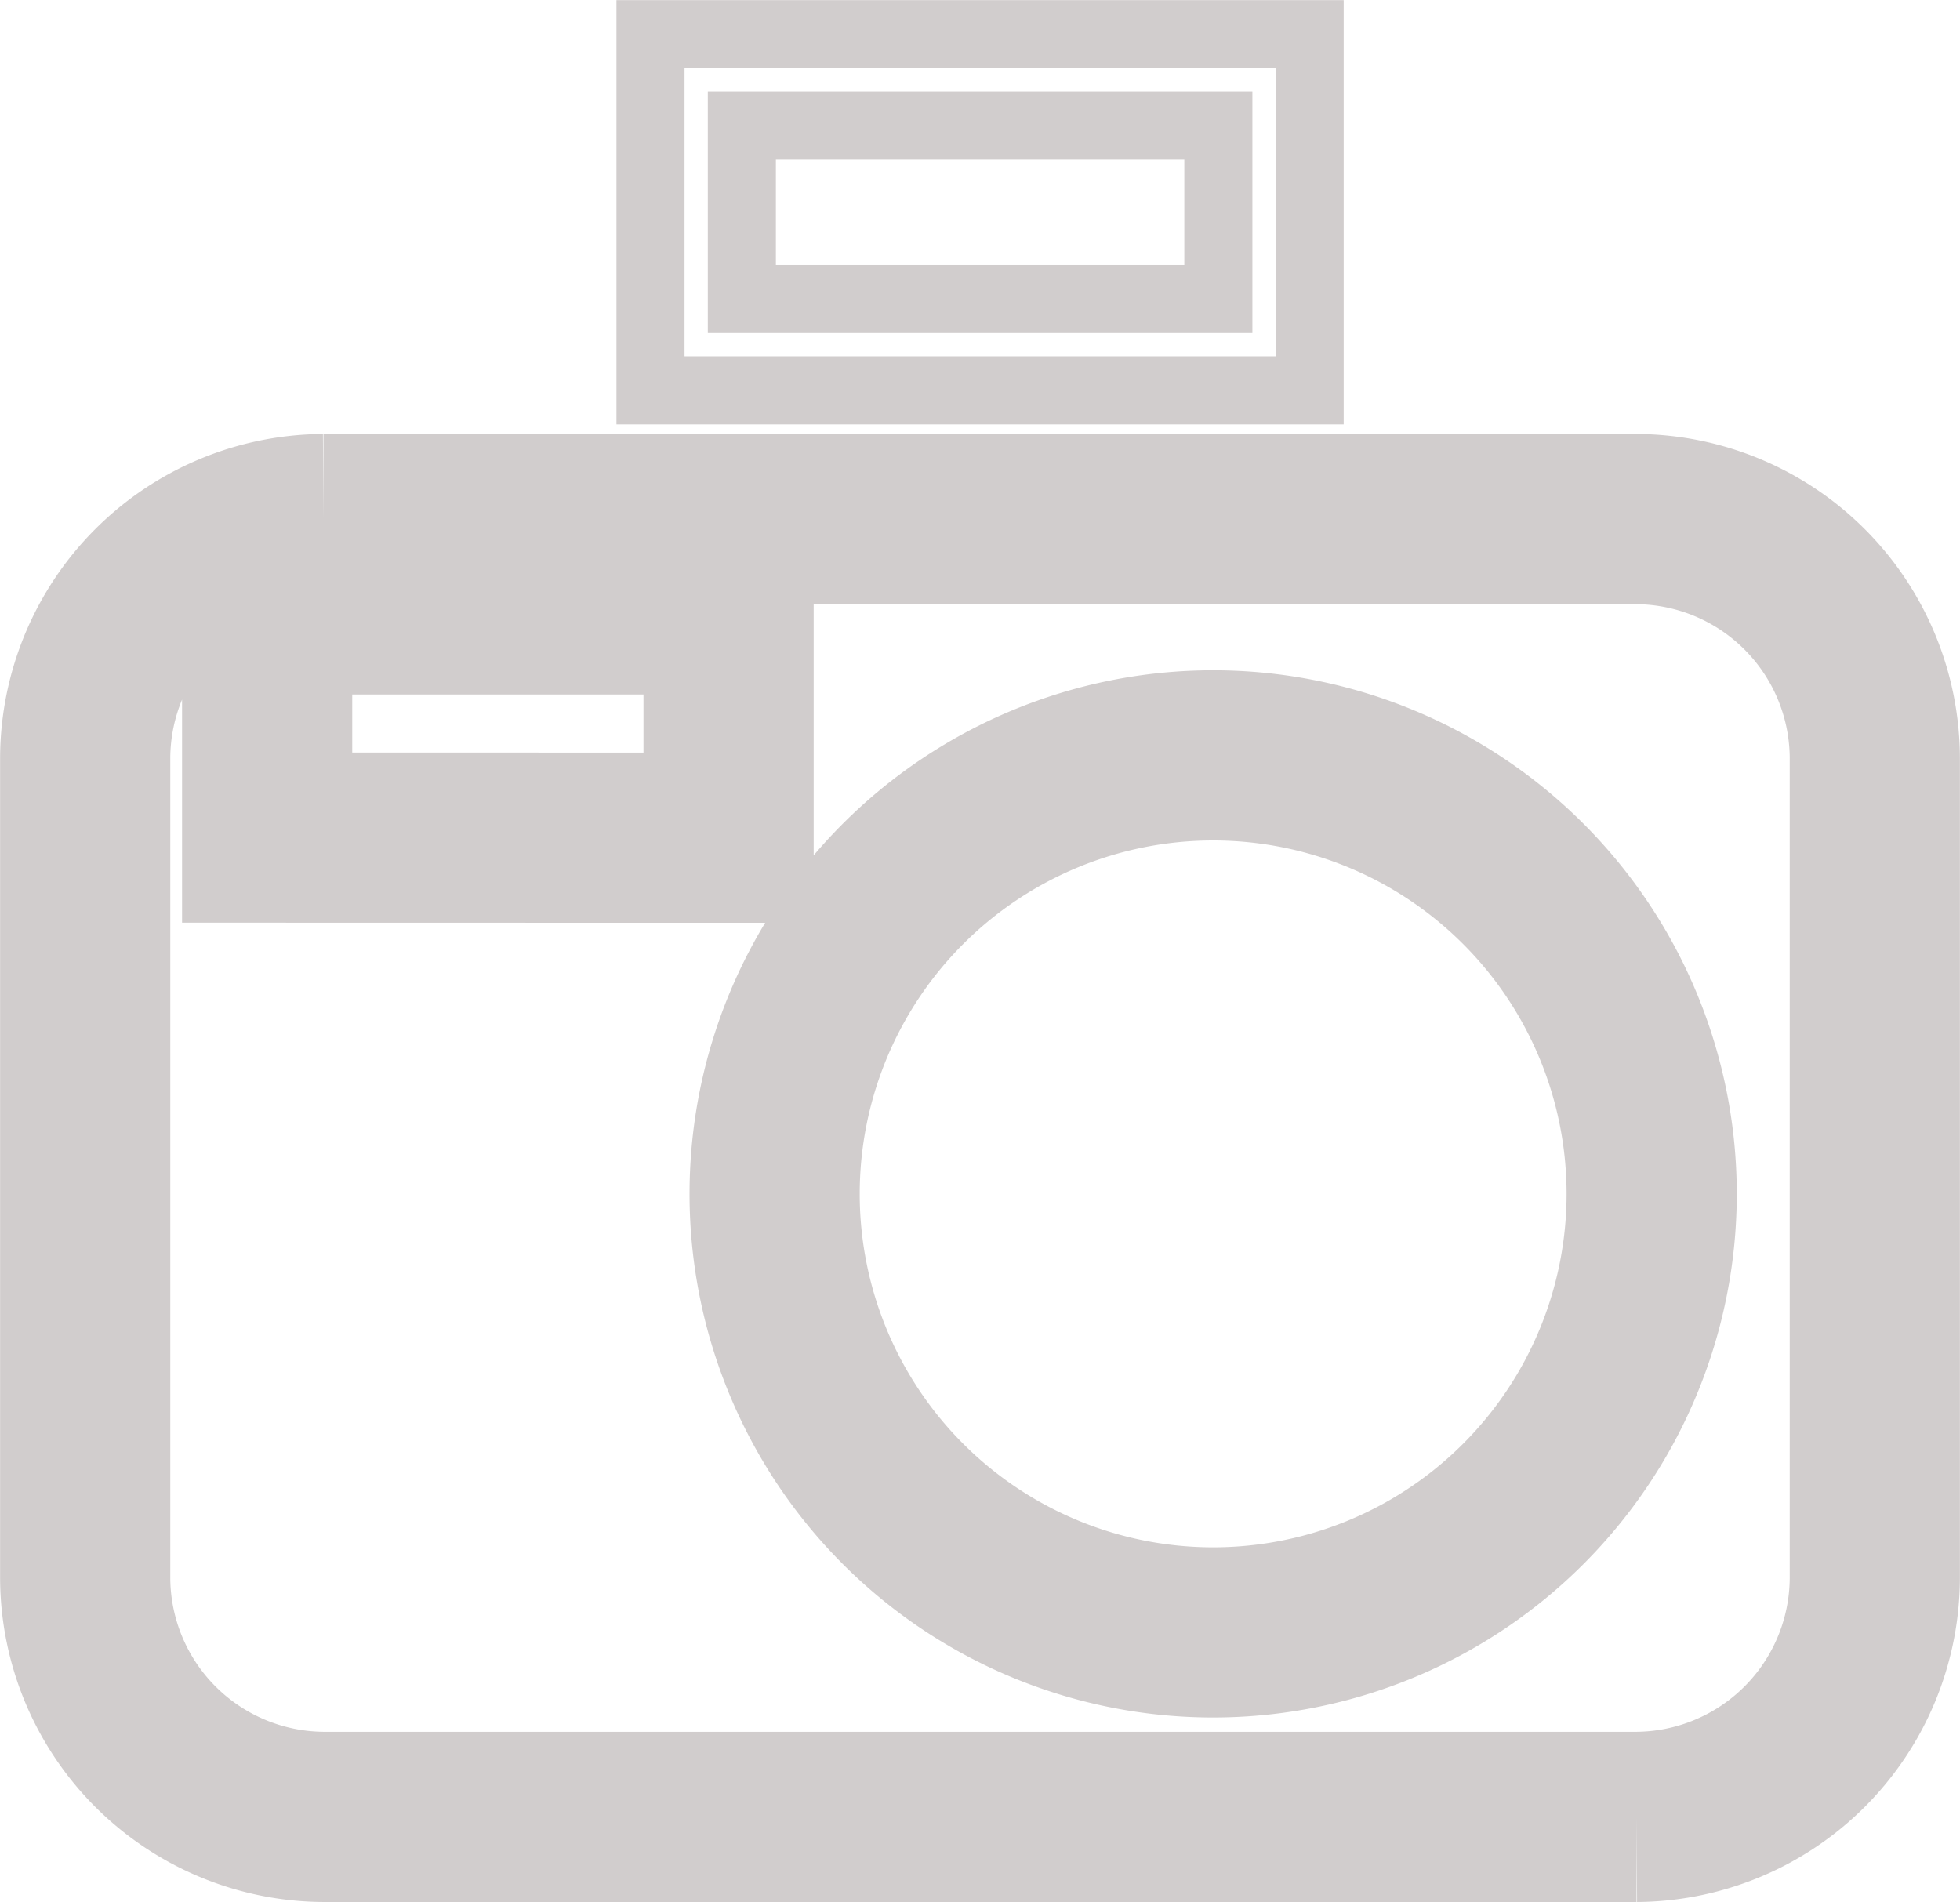 <svg xmlns="http://www.w3.org/2000/svg" width="57.586" height="55.883" viewBox="0 0 57.586 55.883">
  <g id="Group_5025" data-name="Group 5025" transform="translate(-1544.663 -2088.096)">
    <path id="Path_591" data-name="Path 591" d="M1592.746,2103.347h-38.58a7.043,7.043,0,0,0-7,7v24.13a7.043,7.043,0,0,0,7,7h38.58a7.042,7.042,0,0,0,7-7v-24.13A7.043,7.043,0,0,0,1592.746,2103.347Zm-40.234,9.358V2106h13.557v6.708Zm27.792,23.352a12.884,12.884,0,1,1,12.886-12.882A12.884,12.884,0,0,1,1580.3,2136.057Z" fill="none" stroke="#d1cdcd" stroke-width="5"/>
    <path id="Path_592" data-name="Path 592" d="M1583.141,2089.1h-19.366v10.465h19.366Zm-2.682,7.781h-14v-5.1h14Z" fill="none" stroke="#d1cdcd" stroke-width="2"/>
  </g>
</svg>
